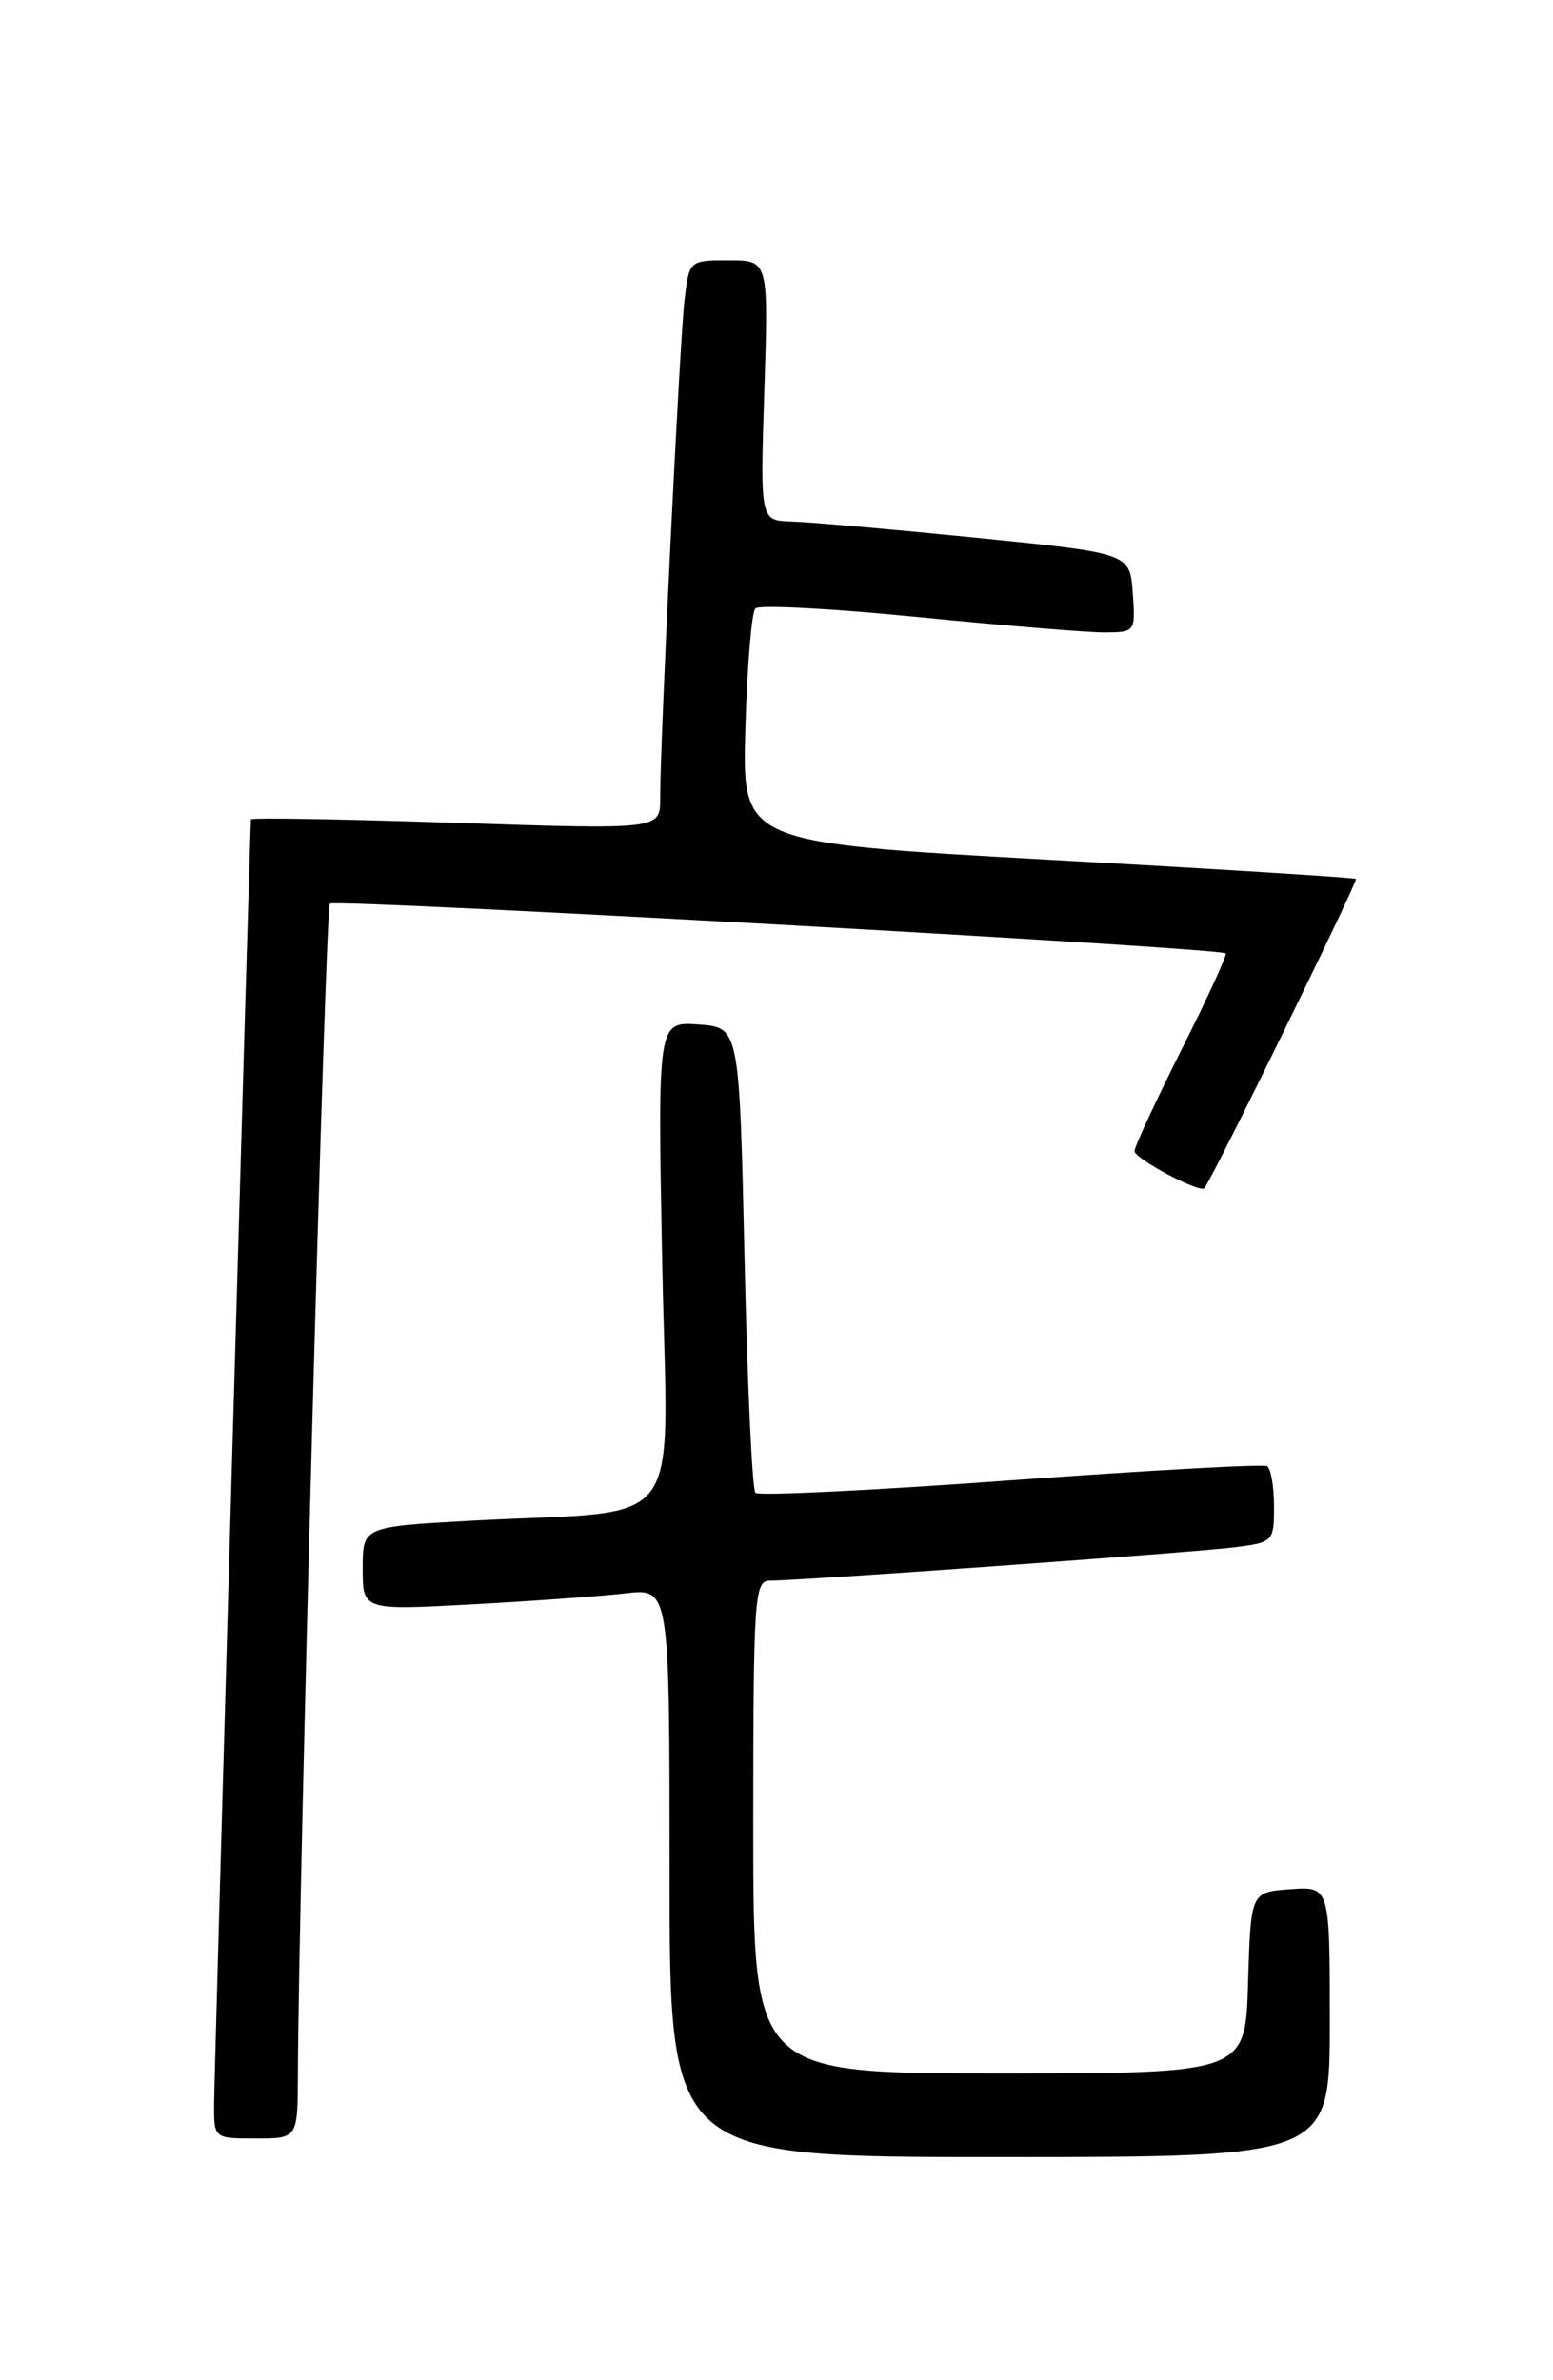 <?xml version="1.0" encoding="UTF-8" standalone="no"?>
<!DOCTYPE svg PUBLIC "-//W3C//DTD SVG 1.1//EN" "http://www.w3.org/Graphics/SVG/1.1/DTD/svg11.dtd" >
<svg xmlns="http://www.w3.org/2000/svg" xmlns:xlink="http://www.w3.org/1999/xlink" version="1.1" viewBox="0 0 167 256">
 <g >
 <path fill="currentColor"
d=" M 143.00 217.44 C 143.00 202.89 143.00 202.89 138.75 203.19 C 134.50 203.50 134.50 203.50 134.21 213.25 C 133.93 223.00 133.93 223.00 107.46 223.00 C 81.00 223.00 81.00 223.00 81.00 196.50 C 81.00 171.93 81.13 170.00 82.75 170.01 C 85.96 170.02 128.43 166.97 132.75 166.42 C 136.93 165.89 137.00 165.81 137.00 162.00 C 137.00 159.86 136.66 157.93 136.25 157.69 C 135.84 157.46 123.43 158.14 108.67 159.22 C 93.91 160.30 81.57 160.90 81.23 160.56 C 80.89 160.22 80.36 148.82 80.06 135.22 C 79.50 110.50 79.50 110.50 75.11 110.19 C 70.71 109.87 70.71 109.87 71.21 135.86 C 71.79 165.55 74.19 162.29 50.75 163.56 C 39.00 164.20 39.00 164.20 39.00 168.70 C 39.00 173.20 39.00 173.20 50.75 172.56 C 57.21 172.21 64.64 171.67 67.25 171.37 C 72.00 170.81 72.00 170.81 72.00 201.41 C 72.00 232.00 72.00 232.00 107.50 232.00 C 143.00 232.00 143.00 232.00 143.00 217.44 Z  M 32.03 223.25 C 32.11 202.45 34.98 97.69 35.47 97.19 C 36.01 96.66 131.07 101.93 131.81 102.54 C 131.98 102.68 129.85 107.33 127.06 112.88 C 124.28 118.42 122.00 123.34 122.00 123.80 C 122.00 124.62 129.01 128.35 129.51 127.79 C 130.31 126.91 146.07 94.74 145.81 94.53 C 145.64 94.39 130.72 93.46 112.65 92.46 C 79.80 90.64 79.80 90.64 80.15 78.40 C 80.34 71.67 80.83 65.84 81.23 65.44 C 81.63 65.03 89.51 65.45 98.73 66.37 C 107.95 67.28 116.99 68.03 118.81 68.02 C 122.08 68.00 122.11 67.95 121.81 63.75 C 121.50 59.50 121.50 59.50 105.00 57.84 C 95.92 56.93 86.98 56.14 85.12 56.09 C 81.74 56.00 81.74 56.00 82.19 42.00 C 82.64 28.00 82.64 28.00 78.38 28.00 C 74.12 28.00 74.12 28.00 73.61 32.25 C 73.09 36.56 70.98 79.68 70.99 85.87 C 71.00 89.23 71.00 89.23 49.00 88.50 C 36.90 88.10 26.99 87.93 26.98 88.13 C 26.86 89.89 23.03 223.40 23.02 226.25 C 23.00 230.00 23.00 230.00 27.50 230.00 C 32.00 230.00 32.00 230.00 32.03 223.25 Z "/>
</g>
</svg>